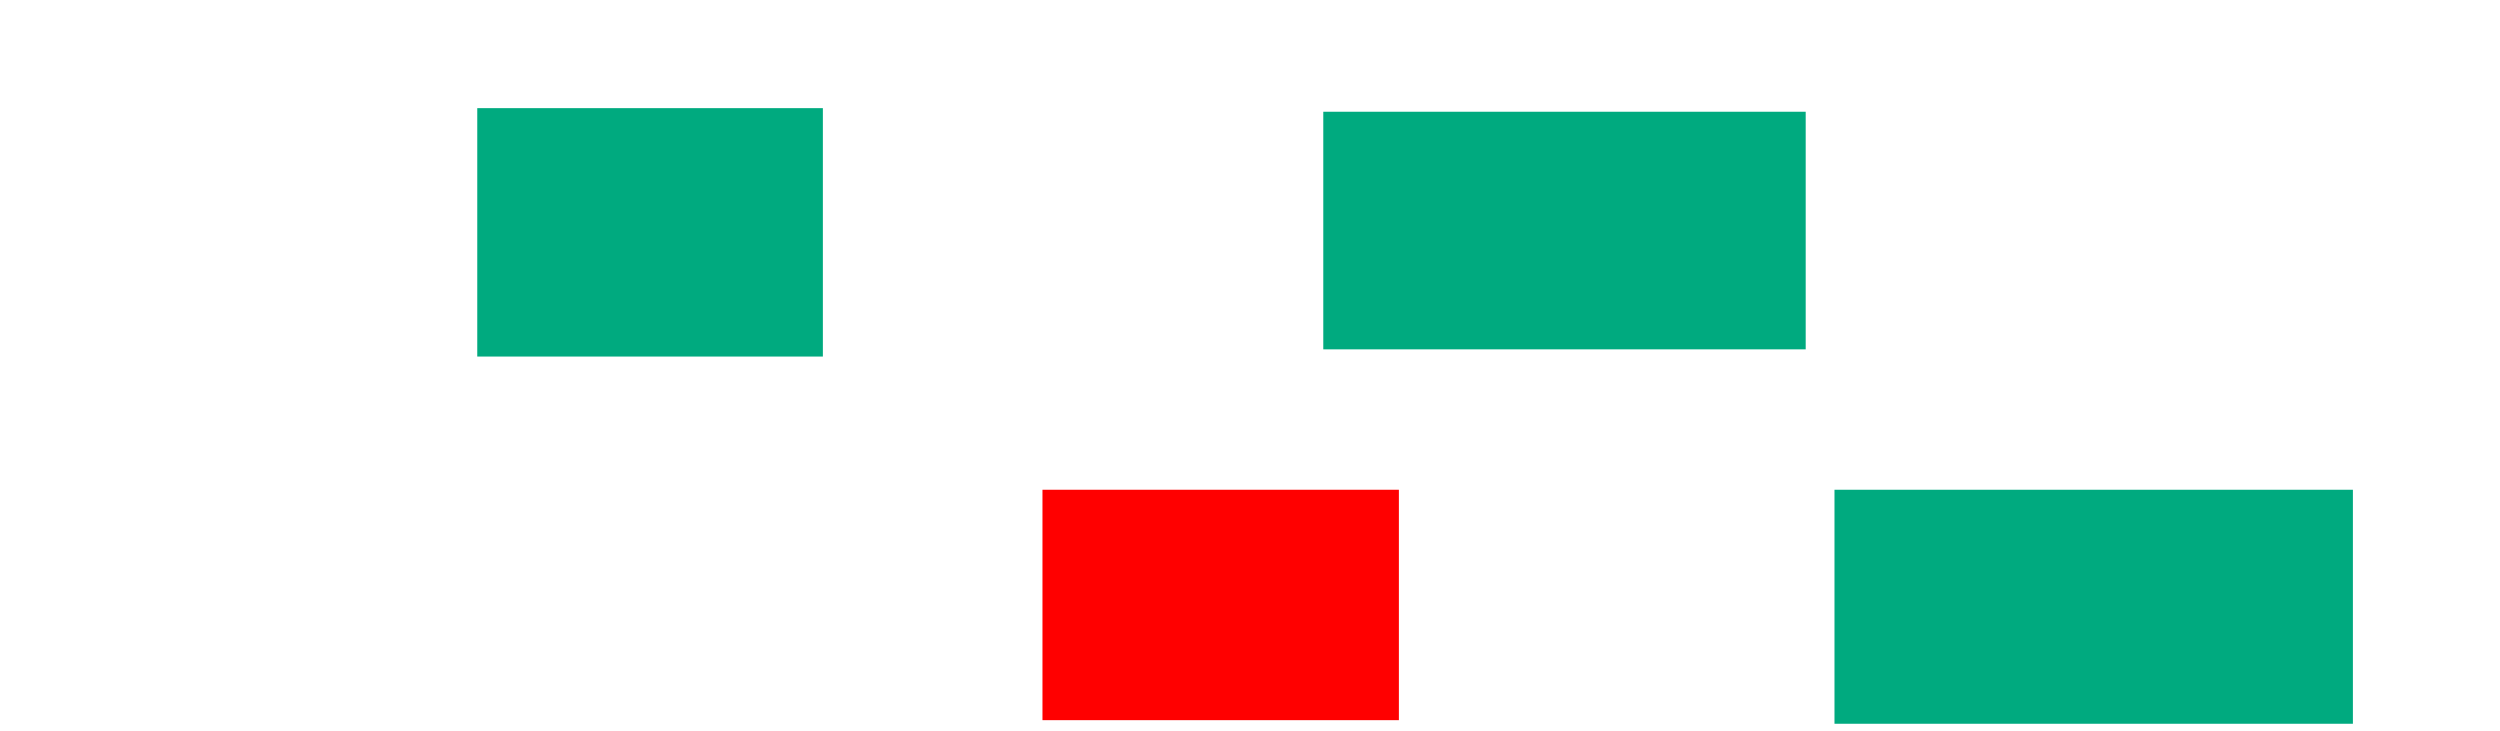 <svg xmlns="http://www.w3.org/2000/svg" height="344" width="1177">
 <g>
  <title>Labels</title>
 </g>
 <g>
  <title>Shapes</title>
  <rect fill="#00AA7F" height="116.949" id="svg_2" stroke-width="0" width="162.712" x="224.695" y="50.915" />
  <rect fill="#FF0000" height="108.475" id="question-element" stroke-width="0" width="167.797" x="490.797" y="230.576" />
  <rect fill="#00AA7F" height="111.864" id="svg_4" stroke-width="0" width="227.119" x="623" y="52.61" />
  <rect fill="#00AA7F" height="110.169" id="svg_5" stroke-width="0" width="244.068" x="863.678" y="230.576" />
 </g>
</svg>